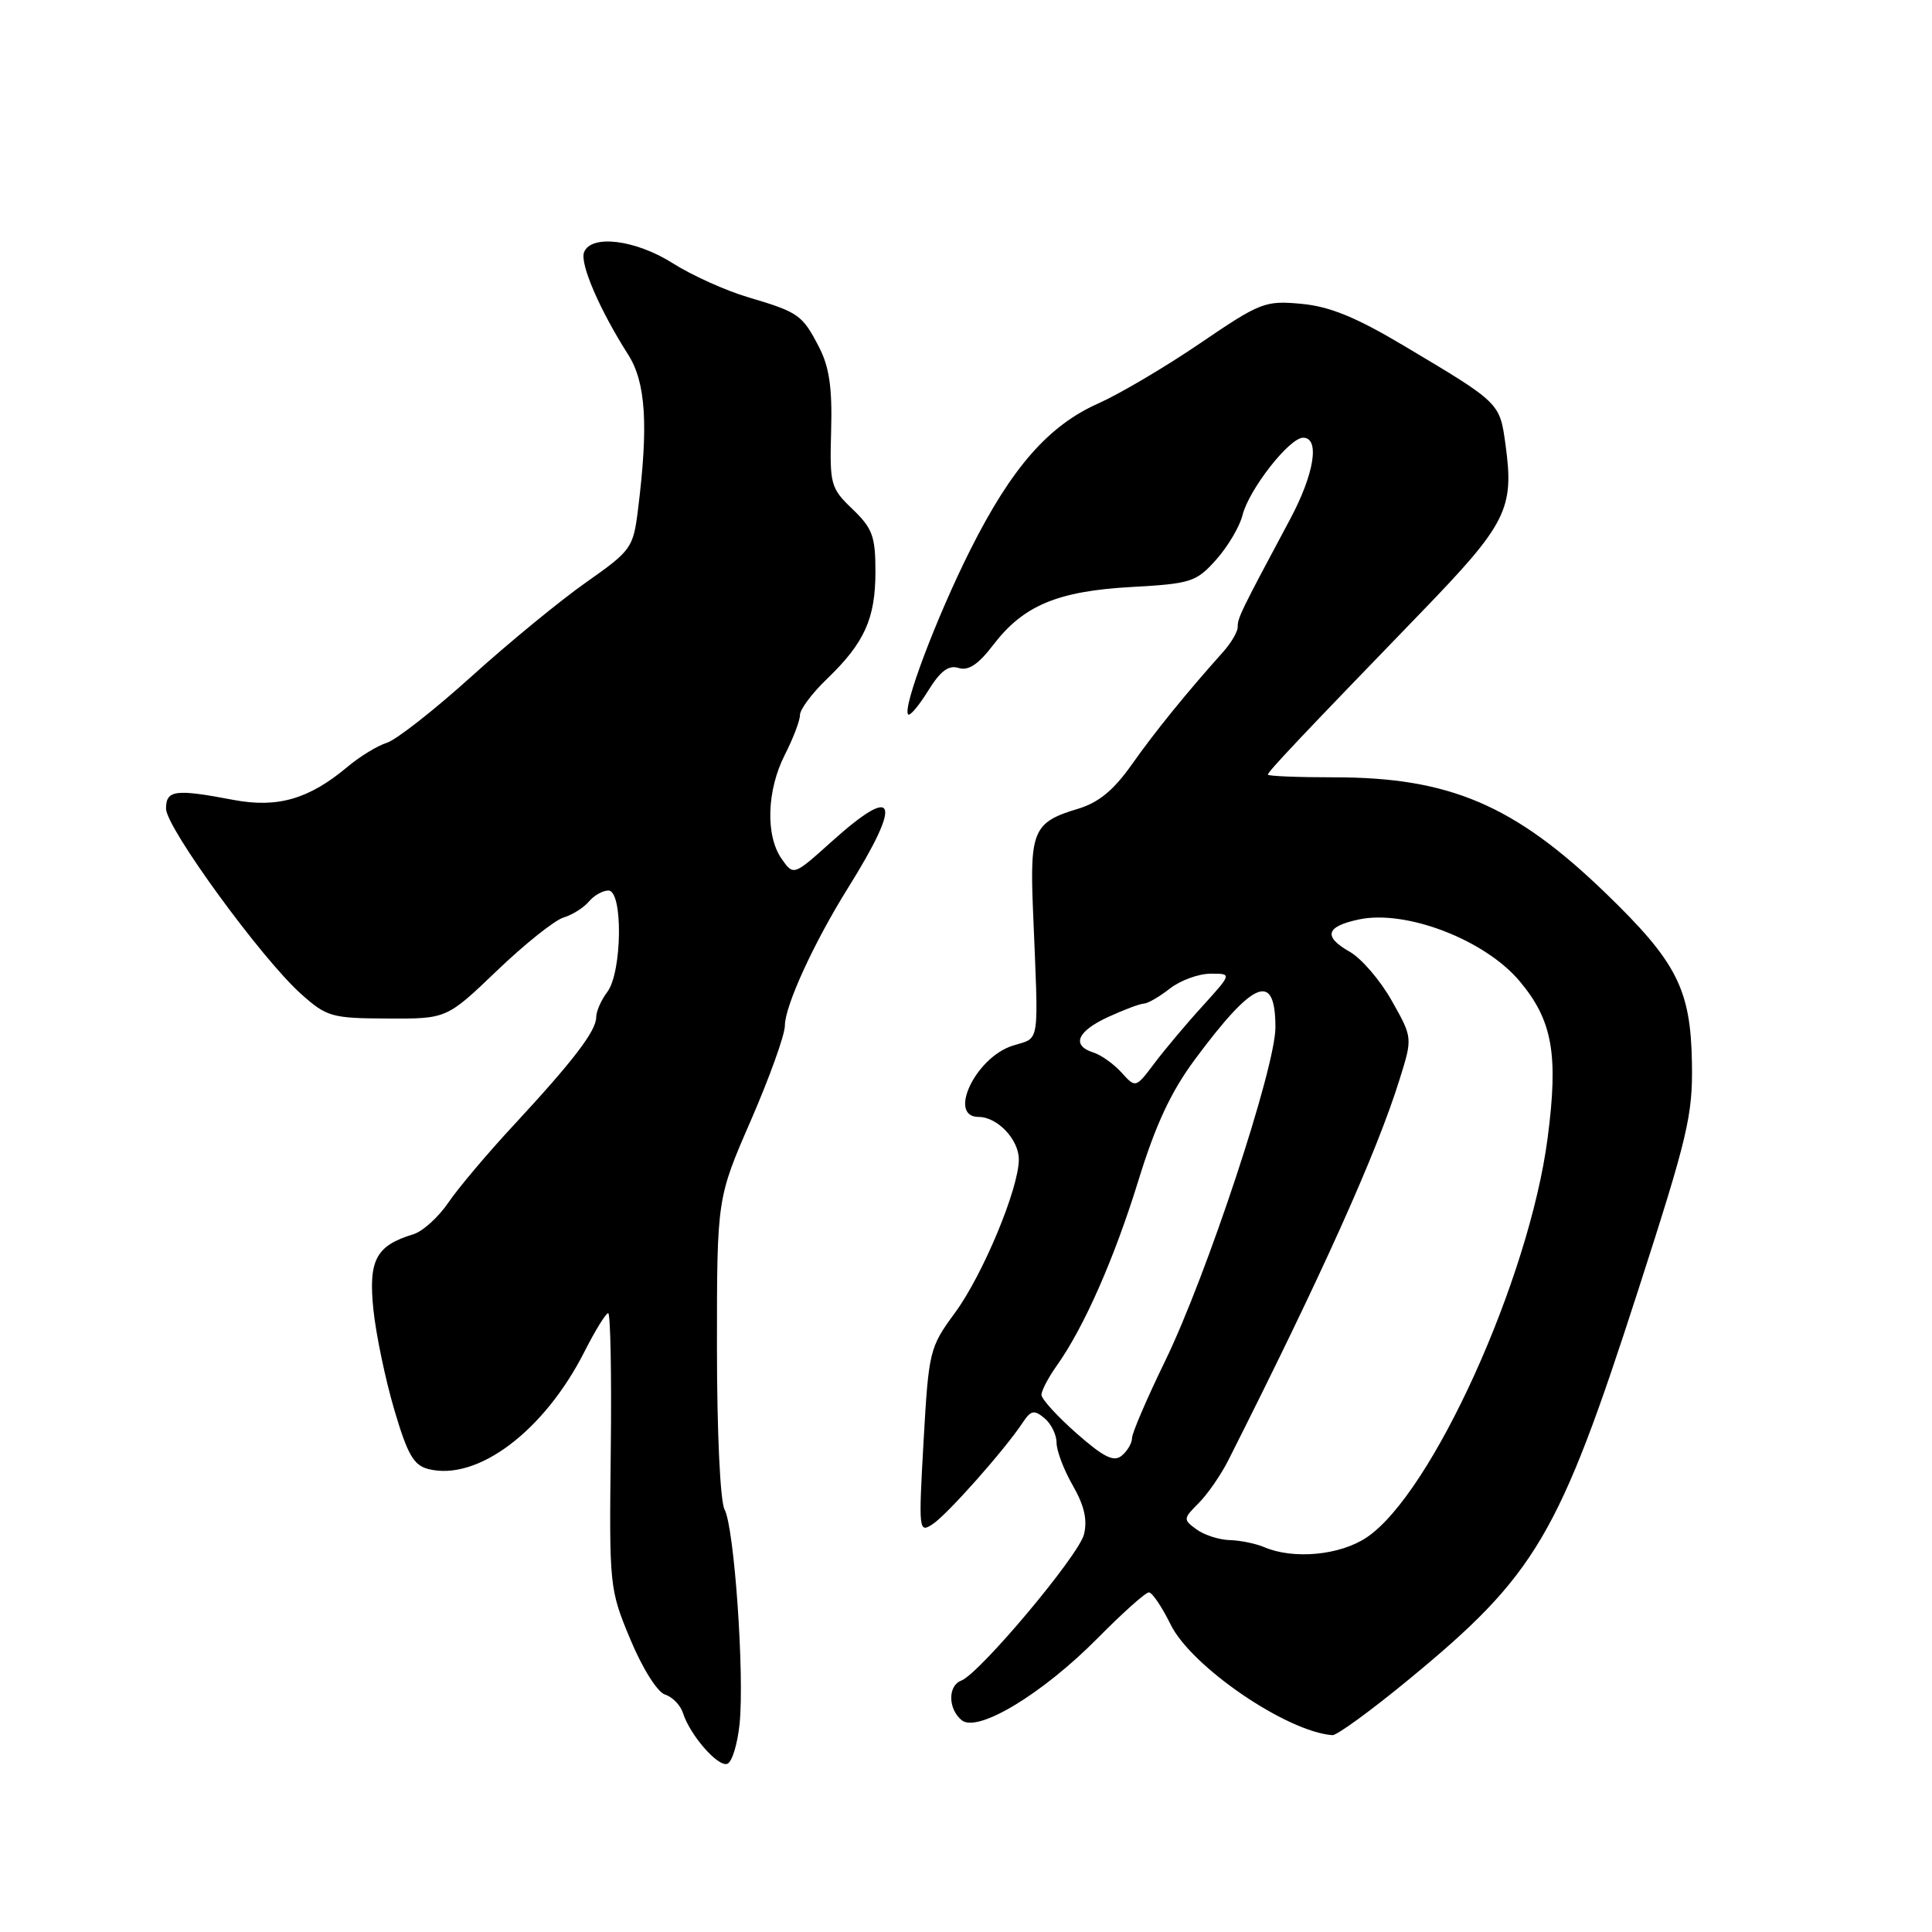 <?xml version="1.0" encoding="UTF-8" standalone="no"?>
<!DOCTYPE svg PUBLIC "-//W3C//DTD SVG 1.1//EN" "http://www.w3.org/Graphics/SVG/1.1/DTD/svg11.dtd" >
<svg xmlns="http://www.w3.org/2000/svg" xmlns:xlink="http://www.w3.org/1999/xlink" version="1.1" viewBox="0 0 256 256">
 <g >
 <path fill="currentColor"
d=" M 98.00 228.42 C 98.66 221.92 97.30 202.42 96.01 200.02 C 95.43 198.93 95.00 189.81 95.00 178.46 C 95.00 158.78 95.00 158.78 99.50 148.45 C 101.97 142.76 104.00 137.12 104.00 135.90 C 104.00 133.29 107.86 124.87 112.37 117.65 C 119.64 106.01 118.83 103.75 110.18 111.53 C 105.15 116.05 105.15 116.05 103.57 113.80 C 101.41 110.72 101.60 104.70 104.00 100.00 C 105.10 97.84 106.00 95.48 106.00 94.74 C 106.00 94.00 107.61 91.84 109.59 89.95 C 114.55 85.17 116.00 81.97 116.00 75.74 C 116.00 71.07 115.61 70.00 112.96 67.46 C 110.05 64.67 109.93 64.22 110.13 57.02 C 110.29 51.40 109.88 48.61 108.53 46.00 C 106.31 41.71 105.85 41.38 99.11 39.38 C 96.14 38.50 91.67 36.48 89.16 34.89 C 84.23 31.76 78.31 31.02 77.39 33.43 C 76.81 34.93 79.48 41.10 83.23 46.98 C 85.58 50.66 85.94 56.34 84.53 67.58 C 83.91 72.59 83.64 72.96 77.71 77.13 C 74.31 79.51 67.47 85.12 62.52 89.59 C 57.56 94.07 52.49 98.05 51.24 98.43 C 50.00 98.82 47.68 100.24 46.08 101.58 C 40.97 105.88 36.79 107.10 30.93 105.99 C 23.21 104.52 22.00 104.68 22.00 107.15 C 22.00 109.66 34.66 127.04 39.90 131.71 C 43.29 134.74 43.95 134.93 51.35 134.96 C 59.19 135.00 59.19 135.00 65.85 128.62 C 69.51 125.11 73.47 121.95 74.66 121.58 C 75.85 121.22 77.37 120.26 78.03 119.46 C 78.70 118.66 79.86 118.00 80.62 118.00 C 82.57 118.00 82.44 128.83 80.47 131.44 C 79.66 132.51 79.00 134.01 79.00 134.78 C 79.00 136.60 75.98 140.55 68.15 149.00 C 64.65 152.76 60.72 157.42 59.41 159.35 C 58.10 161.28 56.01 163.17 54.76 163.55 C 49.82 165.05 48.81 166.96 49.47 173.47 C 49.81 176.79 51.06 182.78 52.24 186.78 C 54.00 192.75 54.81 194.17 56.78 194.66 C 63.27 196.29 72.12 189.62 77.45 179.09 C 78.87 176.29 80.28 174.00 80.59 174.00 C 80.89 174.00 81.05 182.21 80.93 192.25 C 80.72 210.22 80.76 210.60 83.53 217.24 C 85.13 221.08 87.11 224.22 88.12 224.54 C 89.10 224.85 90.16 225.94 90.49 226.97 C 91.42 229.90 95.10 234.13 96.36 233.72 C 96.99 233.51 97.72 231.13 98.00 228.42 Z  M 186.55 222.64 C 203.55 208.66 206.54 203.58 217.07 170.95 C 223.65 150.57 224.31 147.80 224.19 140.84 C 224.03 131.06 222.19 127.46 212.72 118.31 C 200.67 106.67 192.06 103.00 176.82 103.00 C 171.97 103.00 168.00 102.84 168.00 102.64 C 168.00 102.25 172.25 97.75 188.13 81.33 C 199.68 69.40 200.66 67.46 199.49 58.93 C 198.72 53.34 198.81 53.43 186.00 45.80 C 179.69 42.04 176.20 40.61 172.45 40.26 C 167.63 39.81 167.01 40.05 159.03 45.48 C 154.44 48.61 148.38 52.18 145.59 53.43 C 138.93 56.38 134.05 61.95 128.57 72.86 C 124.08 81.81 119.53 93.86 120.34 94.67 C 120.58 94.91 121.77 93.49 122.99 91.52 C 124.61 88.90 125.70 88.09 127.02 88.51 C 128.31 88.92 129.63 88.04 131.59 85.48 C 135.59 80.23 140.11 78.33 149.92 77.78 C 157.83 77.34 158.50 77.12 161.15 74.16 C 162.69 72.43 164.27 69.77 164.64 68.26 C 165.49 64.86 170.85 58.00 172.67 58.00 C 174.92 58.00 174.16 62.78 170.95 68.79 C 164.32 81.19 164.00 81.85 164.00 83.10 C 164.00 83.71 163.14 85.18 162.09 86.36 C 157.17 91.86 153.08 96.90 150.00 101.26 C 147.56 104.72 145.59 106.34 142.81 107.18 C 136.97 108.92 136.45 110.09 136.87 120.41 C 137.63 139.12 137.90 137.35 134.12 138.58 C 129.23 140.18 125.54 148.00 129.67 148.00 C 132.17 148.00 135.00 151.00 135.00 153.63 C 135.00 157.47 130.24 168.91 126.54 173.95 C 123.17 178.54 123.06 178.98 122.38 190.94 C 121.71 202.86 121.74 203.18 123.59 201.95 C 125.54 200.67 133.14 192.09 135.49 188.54 C 136.59 186.87 137.02 186.77 138.39 187.91 C 139.28 188.64 140.00 190.11 140.00 191.17 C 140.00 192.24 140.97 194.79 142.16 196.85 C 143.68 199.50 144.11 201.41 143.63 203.32 C 142.93 206.13 129.81 221.75 127.37 222.69 C 125.58 223.37 125.61 226.43 127.42 227.93 C 129.51 229.67 138.13 224.47 145.47 217.04 C 148.75 213.72 151.79 211.00 152.23 211.00 C 152.67 211.00 153.96 212.91 155.11 215.25 C 157.83 220.82 170.46 229.46 176.55 229.92 C 177.13 229.96 181.63 226.69 186.55 222.64 Z  M 167.50 205.00 C 166.40 204.53 164.35 204.11 162.94 204.07 C 161.53 204.03 159.55 203.39 158.54 202.65 C 156.76 201.35 156.77 201.23 158.83 199.17 C 160.01 197.99 161.76 195.46 162.74 193.53 C 175.19 168.85 182.41 152.80 185.46 143.00 C 187.18 137.50 187.18 137.50 184.42 132.61 C 182.91 129.92 180.40 126.99 178.84 126.11 C 175.29 124.09 175.68 122.76 180.07 121.83 C 186.30 120.51 196.74 124.52 201.35 130.00 C 205.71 135.19 206.52 139.68 205.07 150.78 C 202.64 169.44 189.76 197.89 181.10 203.71 C 177.57 206.09 171.39 206.67 167.50 205.00 Z  M 142.64 189.92 C 140.09 187.67 138.00 185.38 138.00 184.82 C 138.00 184.26 138.91 182.54 140.01 180.98 C 143.62 175.92 147.68 166.70 150.86 156.37 C 153.13 149.01 155.17 144.64 158.34 140.37 C 166.17 129.82 169.00 128.69 169.00 136.14 C 169.00 141.48 159.90 169.01 154.39 180.33 C 151.98 185.29 150.00 189.89 150.00 190.55 C 150.00 191.22 149.39 192.26 148.64 192.88 C 147.59 193.76 146.26 193.10 142.64 189.92 Z  M 148.61 142.12 C 147.58 140.98 145.90 139.78 144.87 139.46 C 141.93 138.52 142.72 136.65 146.85 134.75 C 148.94 133.79 151.07 132.99 151.58 132.98 C 152.08 132.97 153.62 132.08 155.00 131.00 C 156.38 129.92 158.79 129.03 160.38 129.02 C 163.25 129.00 163.25 129.00 159.38 133.27 C 157.24 135.61 154.37 139.03 152.99 140.86 C 150.48 144.19 150.48 144.19 148.61 142.12 Z "/>
</g>
</svg>
